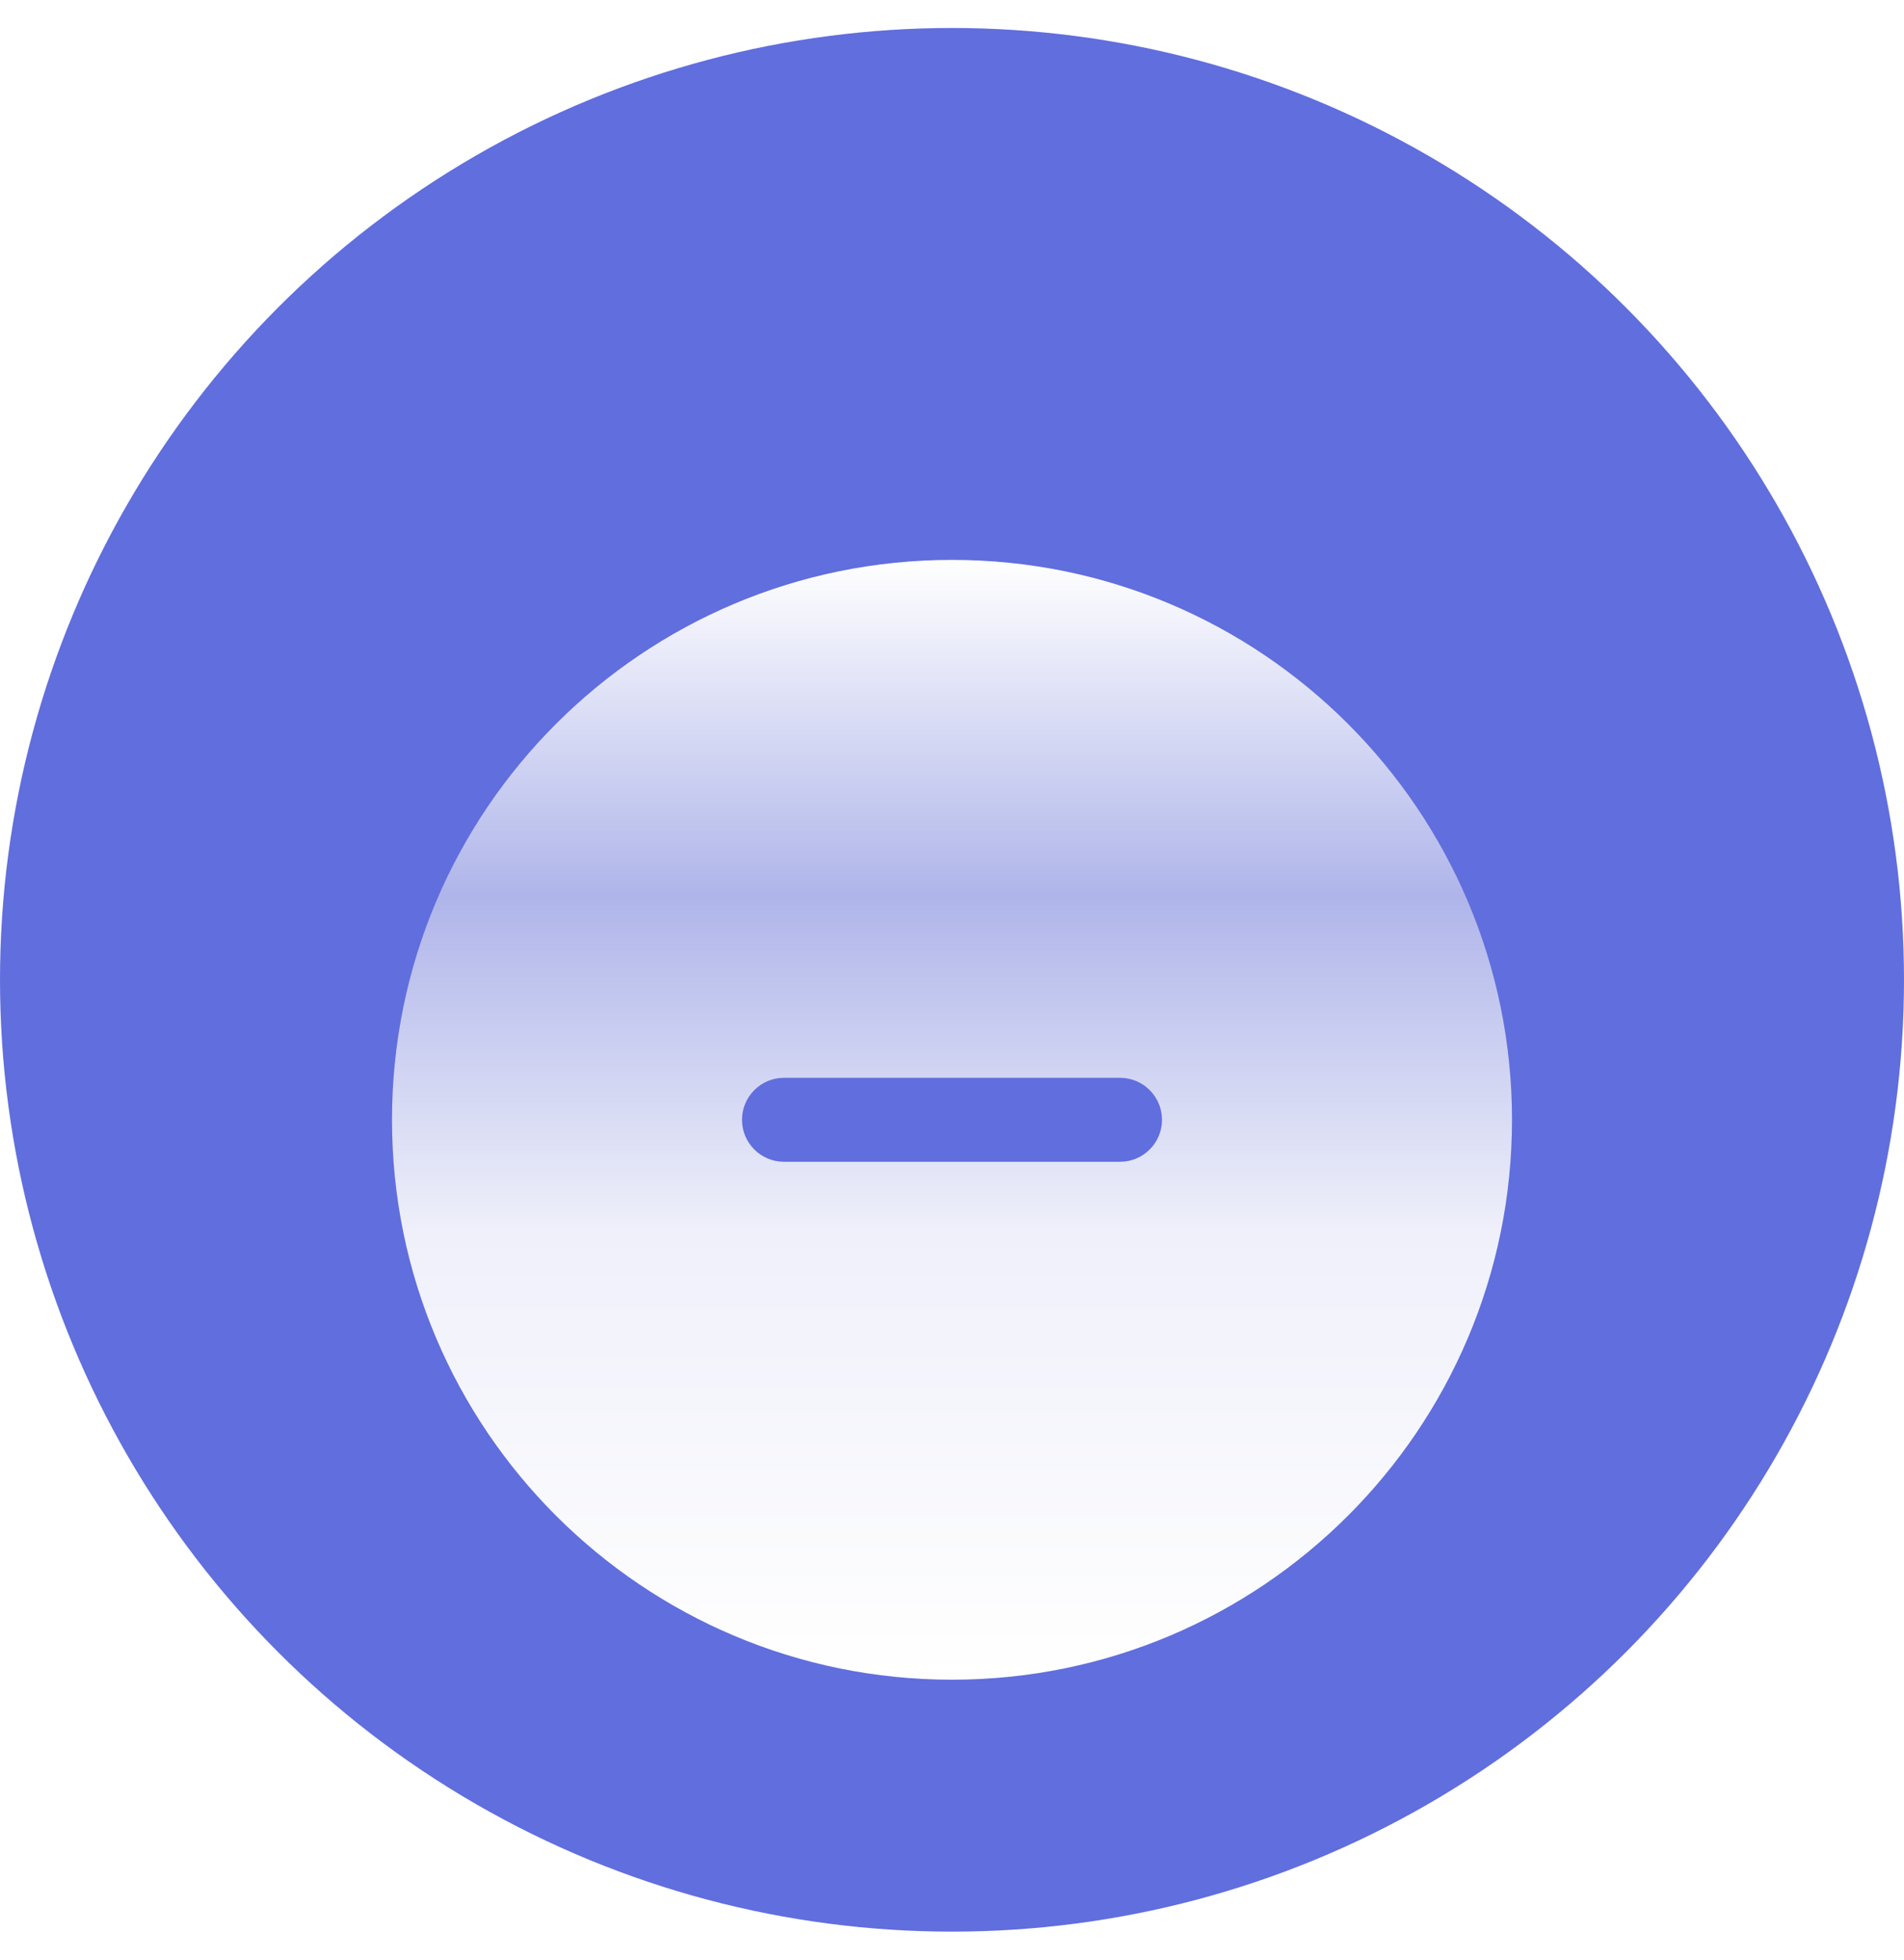 <svg width="34" height="35" viewBox="0 0 34 35" fill="none" xmlns="http://www.w3.org/2000/svg" class="inline-svg">
    <circle cx="17" cy="17.5" r="17" fill="#616EDE"/>
    <g filter="url(#filter0_d_1_7389)">
        <path fill-rule="evenodd" clip-rule="evenodd" d="M17 27C22.523 27 27 22.523 27 17C27 11.477 22.523 7 17 7C11.477 7 7 11.477 7 17C7 22.523 11.477 27 17 27ZM14 16.25C13.586 16.25 13.25 16.586 13.25 17C13.25 17.414 13.586 17.75 14 17.75H20C20.414 17.75 20.75 17.414 20.75 17C20.75 16.586 20.414 16.25 20 16.25H14Z" fill="url(#paint0_linear_1_7389)"/>
    </g>
    <defs>
        <filter id="filter0_d_1_7389" x="7" y="7" width="20" height="23" filterUnits="userSpaceOnUse" color-interpolation-filters="sRGB">
            <feFlood flood-opacity="0" result="BackgroundImageFix"/>
            <feColorMatrix in="SourceAlpha" type="matrix" values="0 0 0 0 0 0 0 0 0 0 0 0 0 0 0 0 0 0 127 0" result="hardAlpha"/>
            <feOffset dy="3"/>
            <feComposite in2="hardAlpha" operator="out"/>
            <feColorMatrix type="matrix" values="0 0 0 0 0.178 0 0 0 0 0.206 0 0 0 0 0.443 0 0 0 0.5 0"/>
            <feBlend mode="normal" in2="BackgroundImageFix" result="effect1_dropShadow_1_7389"/>
            <feBlend mode="normal" in="SourceGraphic" in2="effect1_dropShadow_1_7389" result="shape"/>
        </filter>
        <linearGradient id="paint0_linear_1_7389" x1="18.035" y1="7" x2="18.035" y2="27" gradientUnits="userSpaceOnUse">
            <stop stop-color="white"/>
            <stop offset="0.3" stop-color="#AFB5EA"/>
            <stop offset="0.6" stop-color="#EFF0FA"/>
            <stop offset="1" stop-color="white"/>
            <stop offset="1" stop-color="white"/>
        </linearGradient>
    </defs>
</svg>